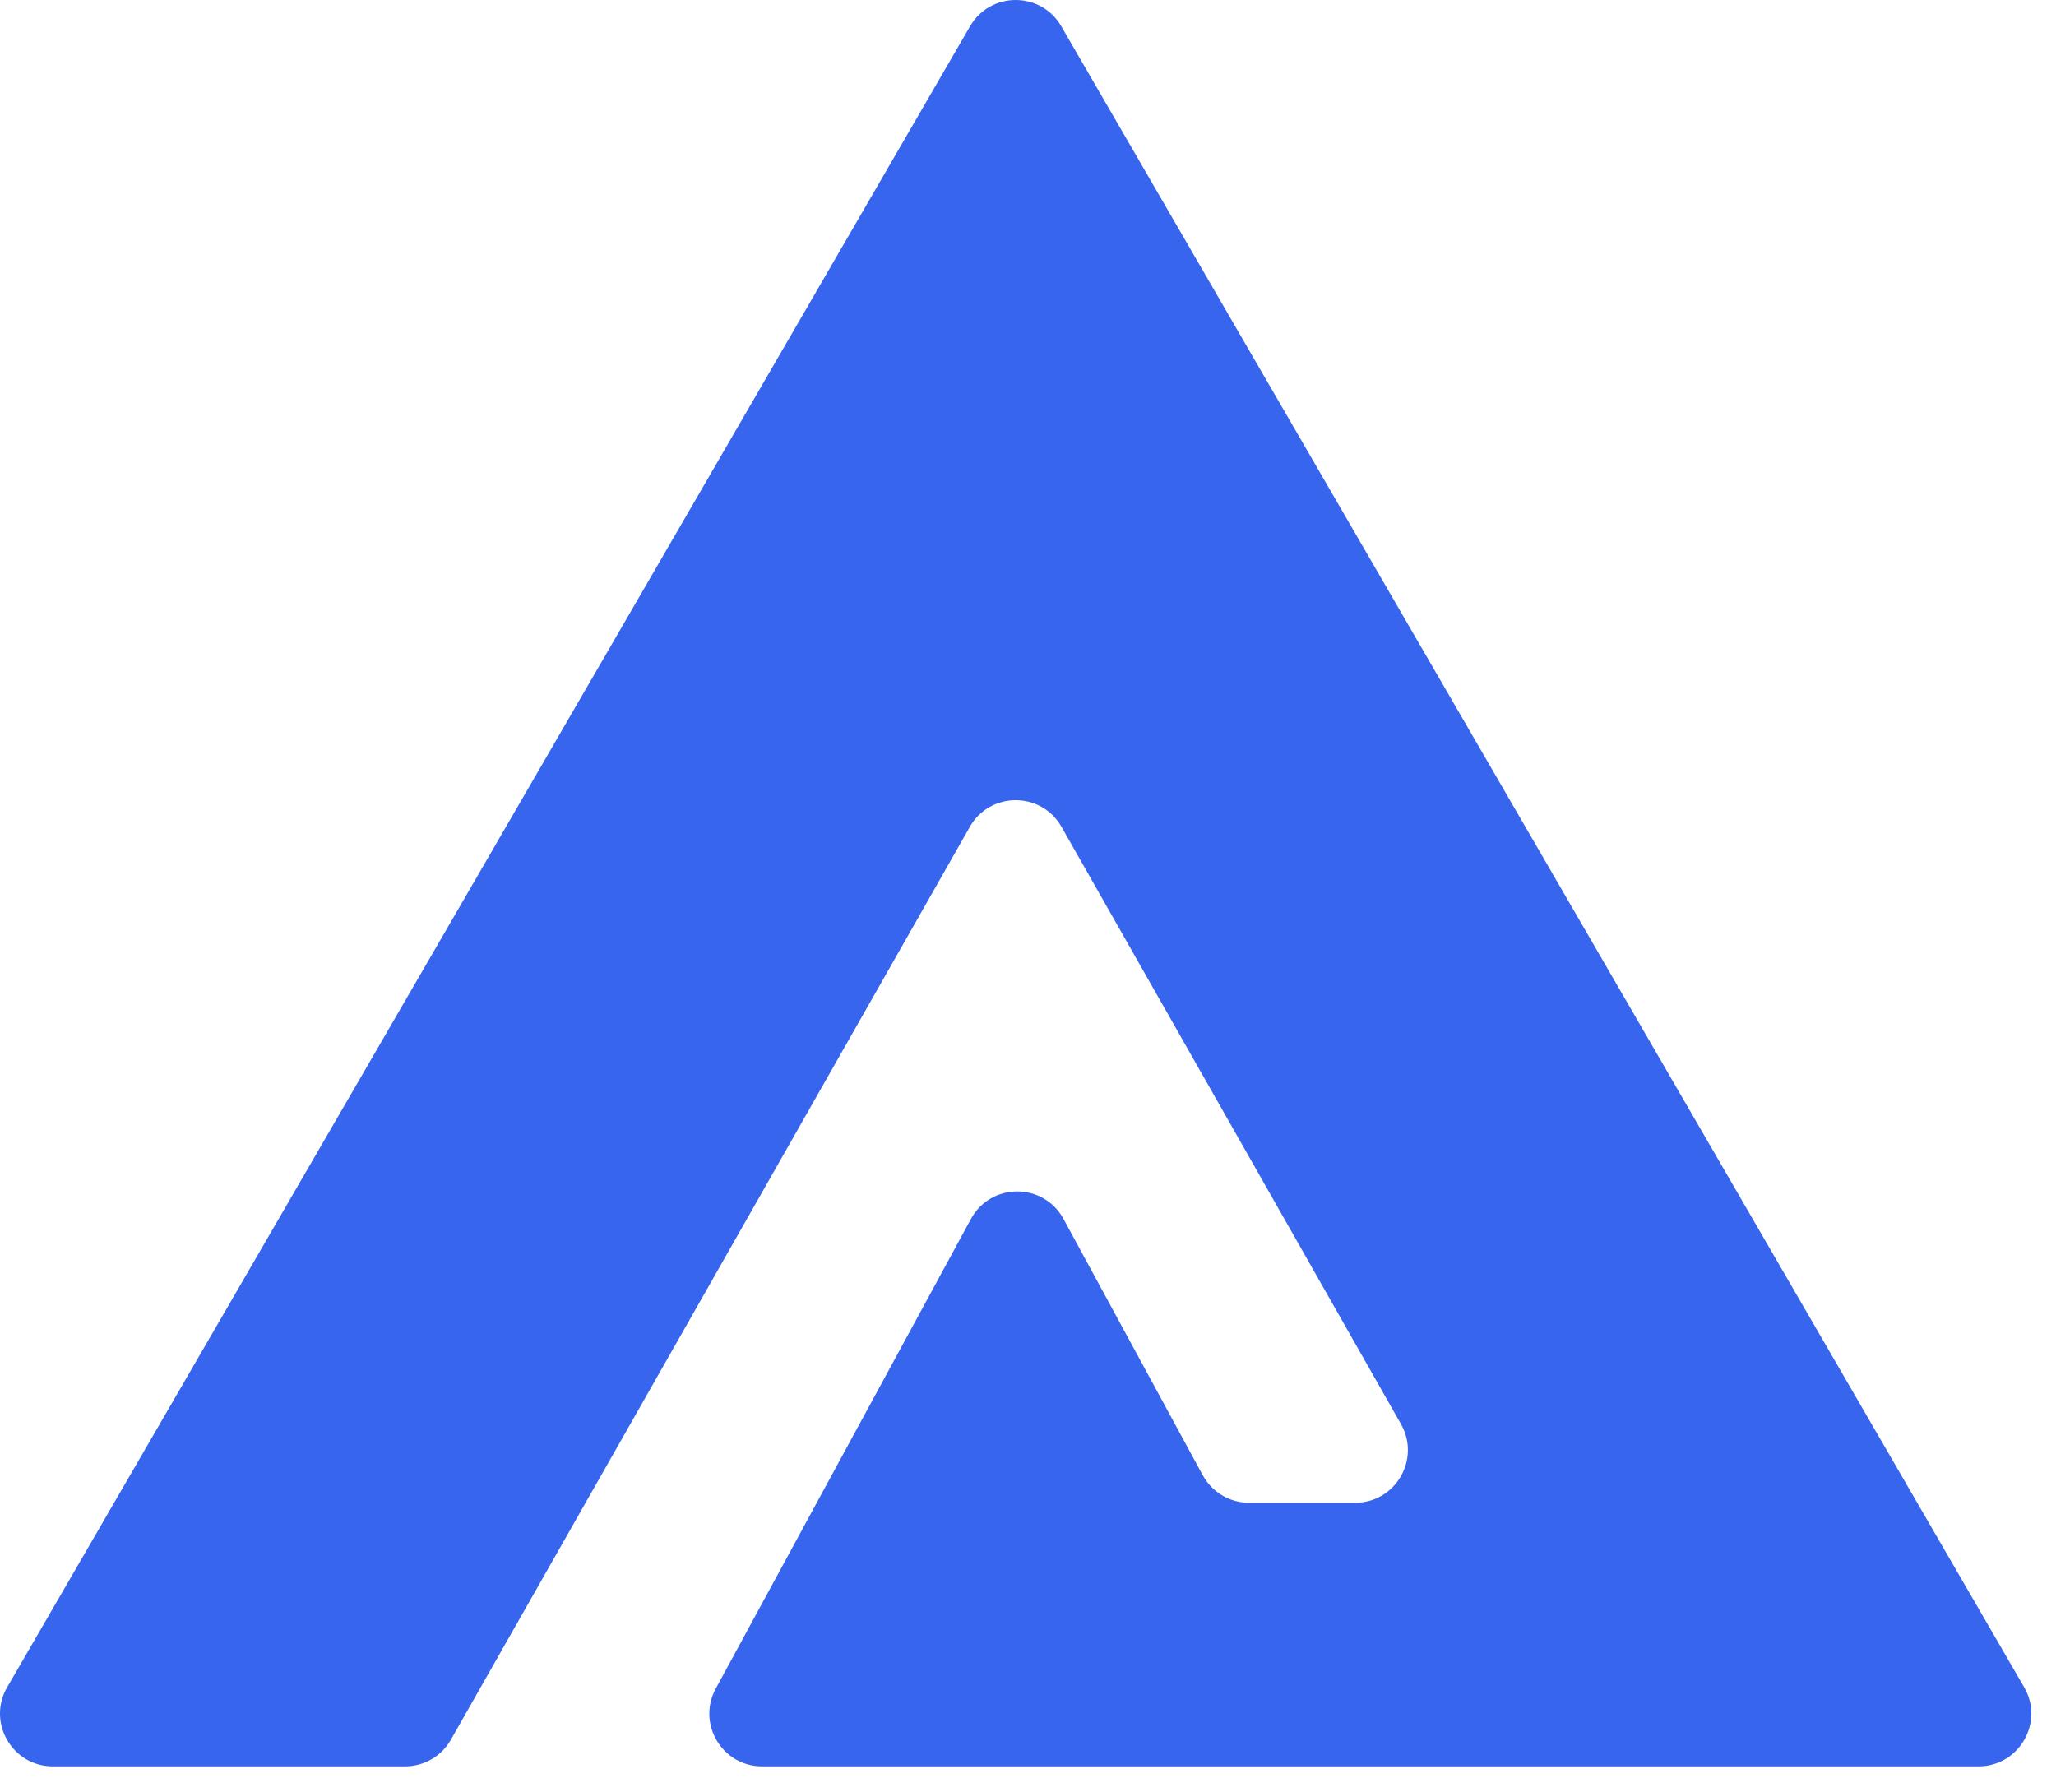 <?xml version="1.0" encoding="UTF-8" standalone="no"?>
<!DOCTYPE svg PUBLIC "-//W3C//DTD SVG 1.1//EN" "http://www.w3.org/Graphics/SVG/1.1/DTD/svg11.dtd">
<svg width="100%" height="100%" viewBox="0 0 39 34" version="1.1" xmlns="http://www.w3.org/2000/svg" xmlns:xlink="http://www.w3.org/1999/xlink" xml:space="preserve" xmlns:serif="http://www.serif.com/" style="fill-rule:evenodd;clip-rule:evenodd;stroke-linejoin:round;stroke-miterlimit:2;">
    <g transform="matrix(1,0,0,1,-14,-0.994)">
        <path d="M32.401,1.492C32.786,0.828 33.746,0.828 34.131,1.492L52.396,32.999C52.782,33.665 52.301,34.5 51.53,34.5L28.456,34.5C27.698,34.5 27.215,33.689 27.578,33.023L32.417,24.117C32.795,23.42 33.795,23.42 34.174,24.117L36.815,28.978C36.99,29.299 37.327,29.5 37.694,29.5L39.705,29.5C40.472,29.5 40.953,28.673 40.574,28.006L34.135,16.678C33.752,16.004 32.78,16.004 32.397,16.678L22.553,33.994C22.376,34.307 22.044,34.5 21.684,34.5L15.002,34.5C14.231,34.5 13.75,33.665 14.136,32.999L32.401,1.492Z" style="fill:rgb(56,101,238);"/>
    </g>
</svg>
